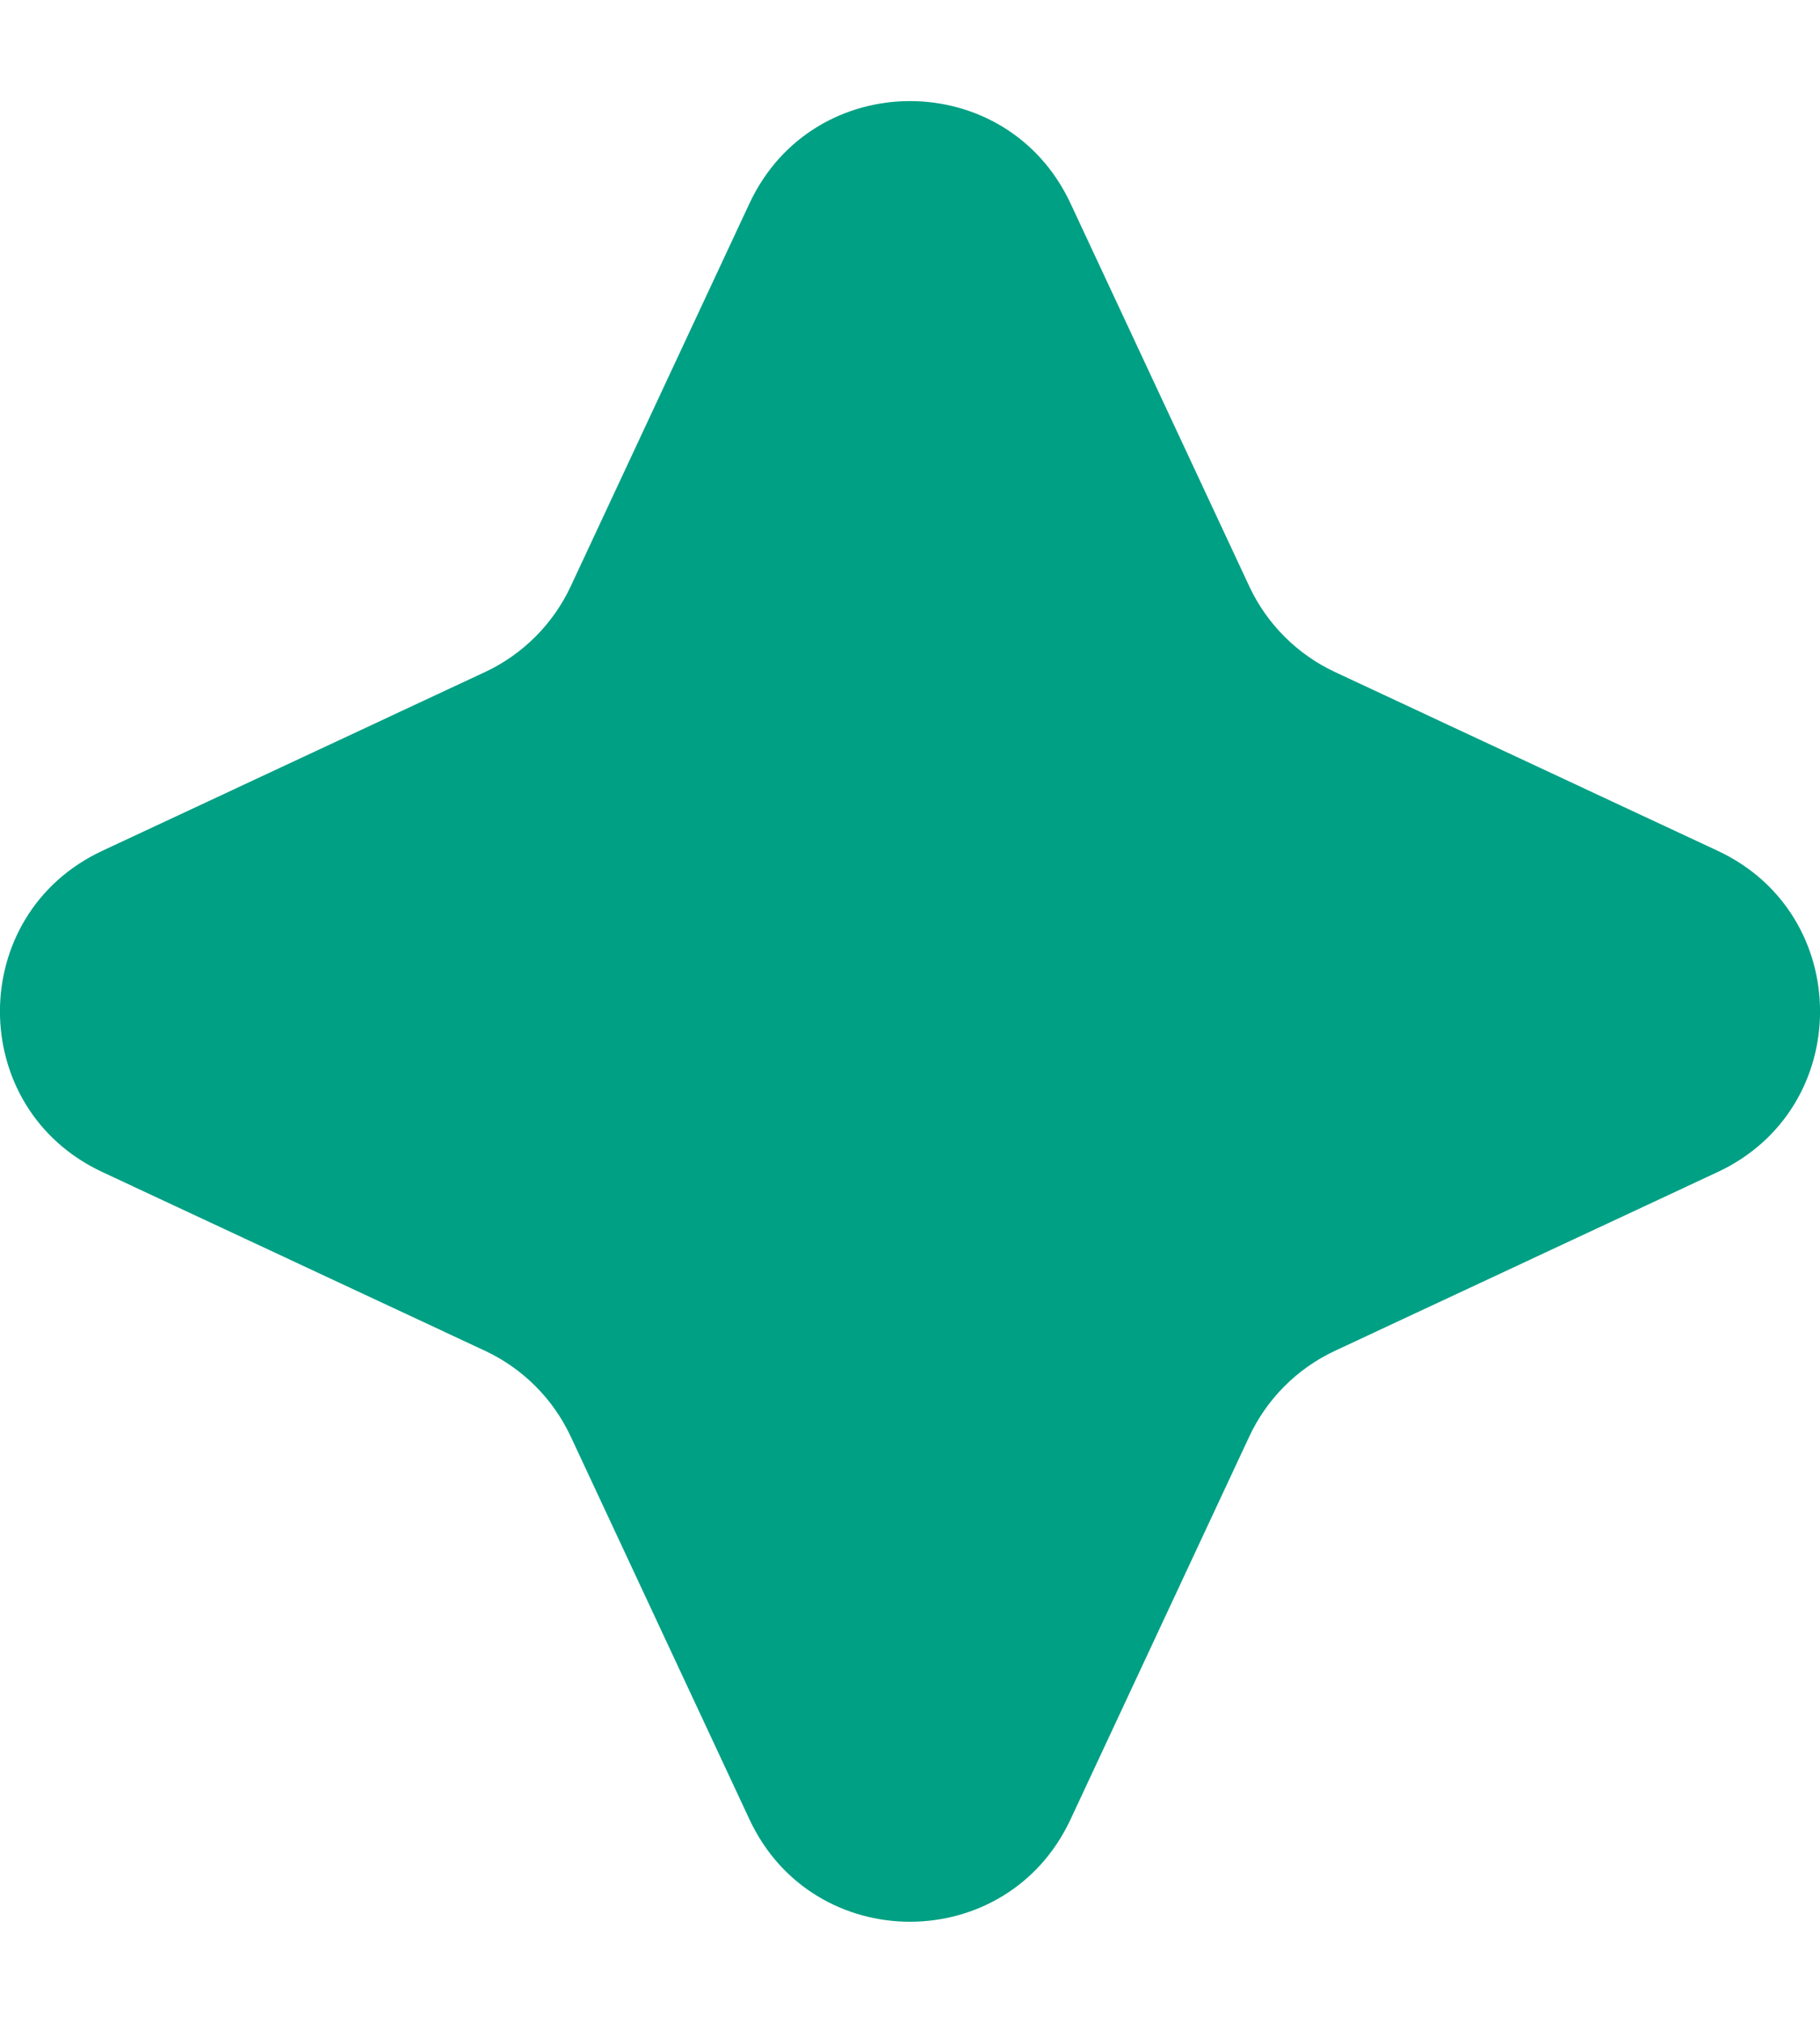 <svg width="9" height="10" viewBox="0 0 9 10" fill="none" xmlns="http://www.w3.org/2000/svg">
<path d="M3.706 1.006C4.021 0.331 4.979 0.331 5.294 1.006L6.178 2.899C6.265 3.085 6.415 3.235 6.601 3.322L8.494 4.206C9.169 4.521 9.169 5.479 8.494 5.794L6.601 6.678C6.415 6.765 6.265 6.915 6.178 7.101L5.294 8.994C4.979 9.669 4.021 9.669 3.706 8.994L2.822 7.101C2.735 6.915 2.585 6.765 2.399 6.678L0.506 5.794C-0.169 5.479 -0.169 4.521 0.506 4.206L2.399 3.322C2.585 3.235 2.735 3.085 2.822 2.899L3.706 1.006Z" fill="#00A084"/>
</svg>
